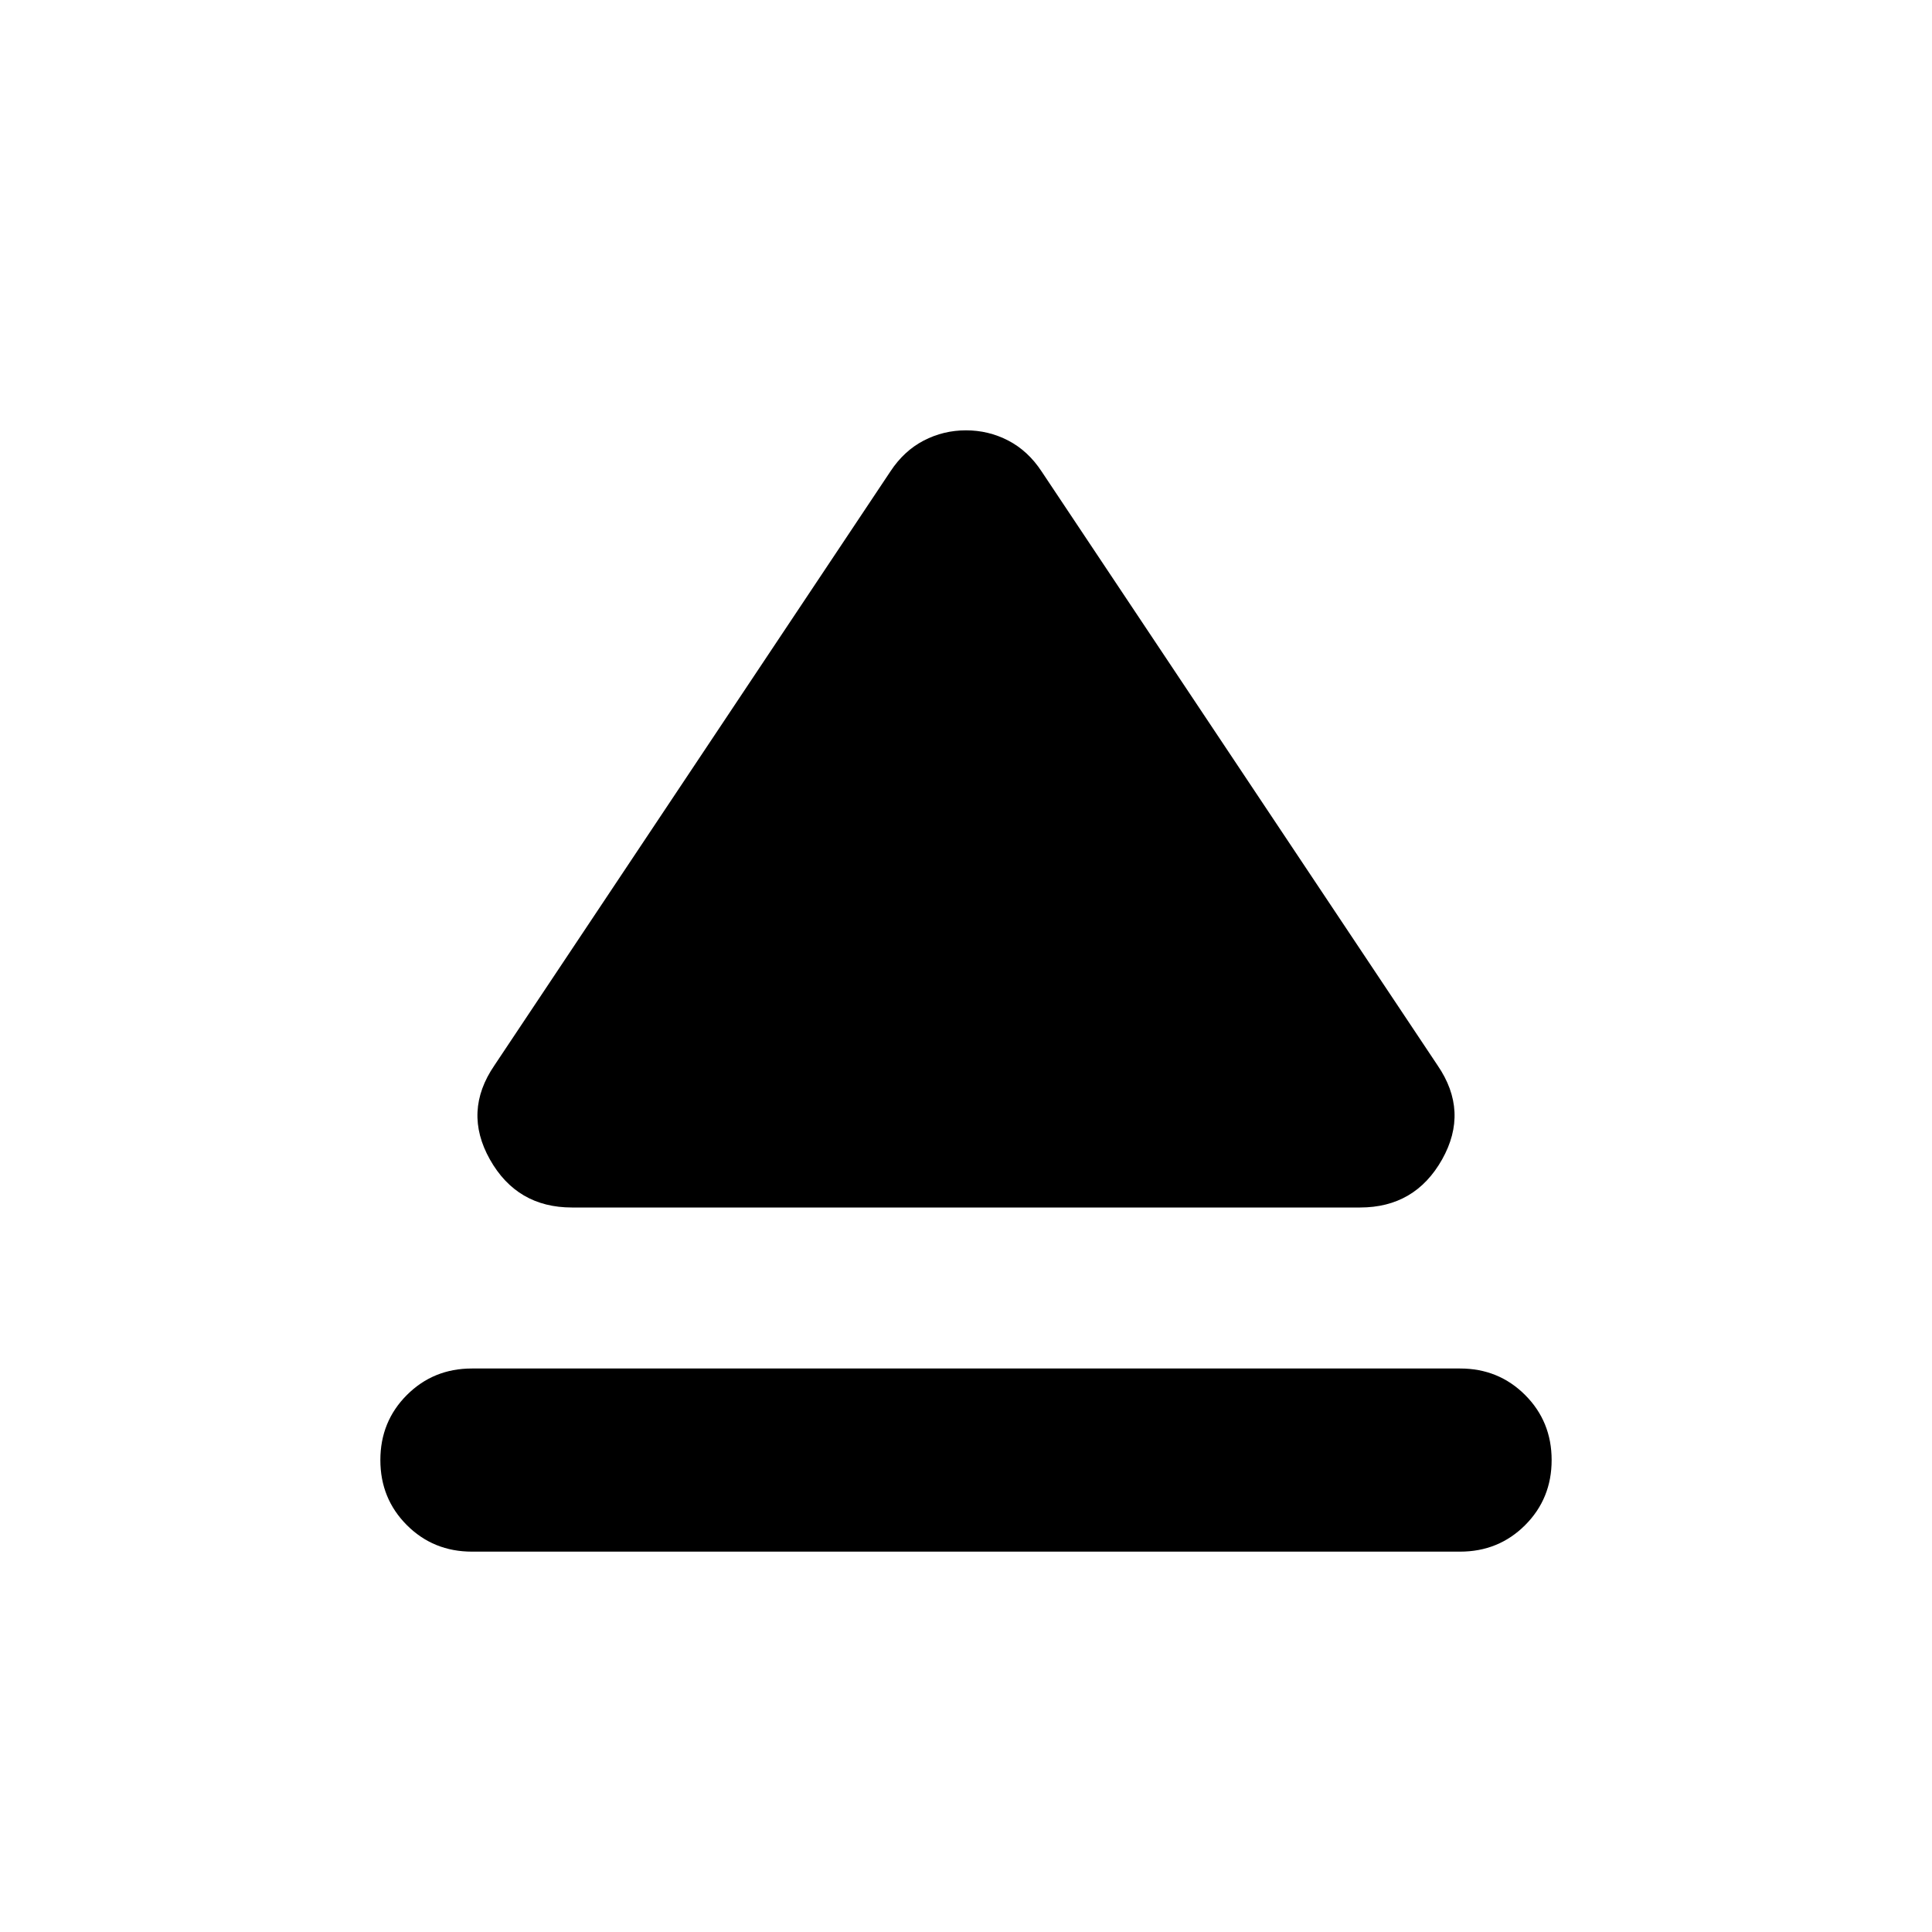 <svg xmlns="http://www.w3.org/2000/svg" height="24" viewBox="0 -960 960 960" width="24"><path d="M234.5-280h491q19.15 0 32.33 13.17Q771-253.65 771-234.5t-13.17 32.33Q744.65-189 725.5-189h-491q-19.15 0-32.33-13.17Q189-215.35 189-234.5t13.17-32.33Q215.35-280 234.5-280Zm11.17-150.61 196.79-295.17q6.71-10.2 16.53-15.3 9.81-5.09 21.01-5.09 11.2 0 21.01 5.09 9.82 5.1 16.53 15.3l196.79 295.17q15.67 22.87 2.24 46.74Q703.13-360 675.78-360H284.22q-27.35 0-40.79-23.87-13.43-23.87 2.24-46.74Z"/></svg>